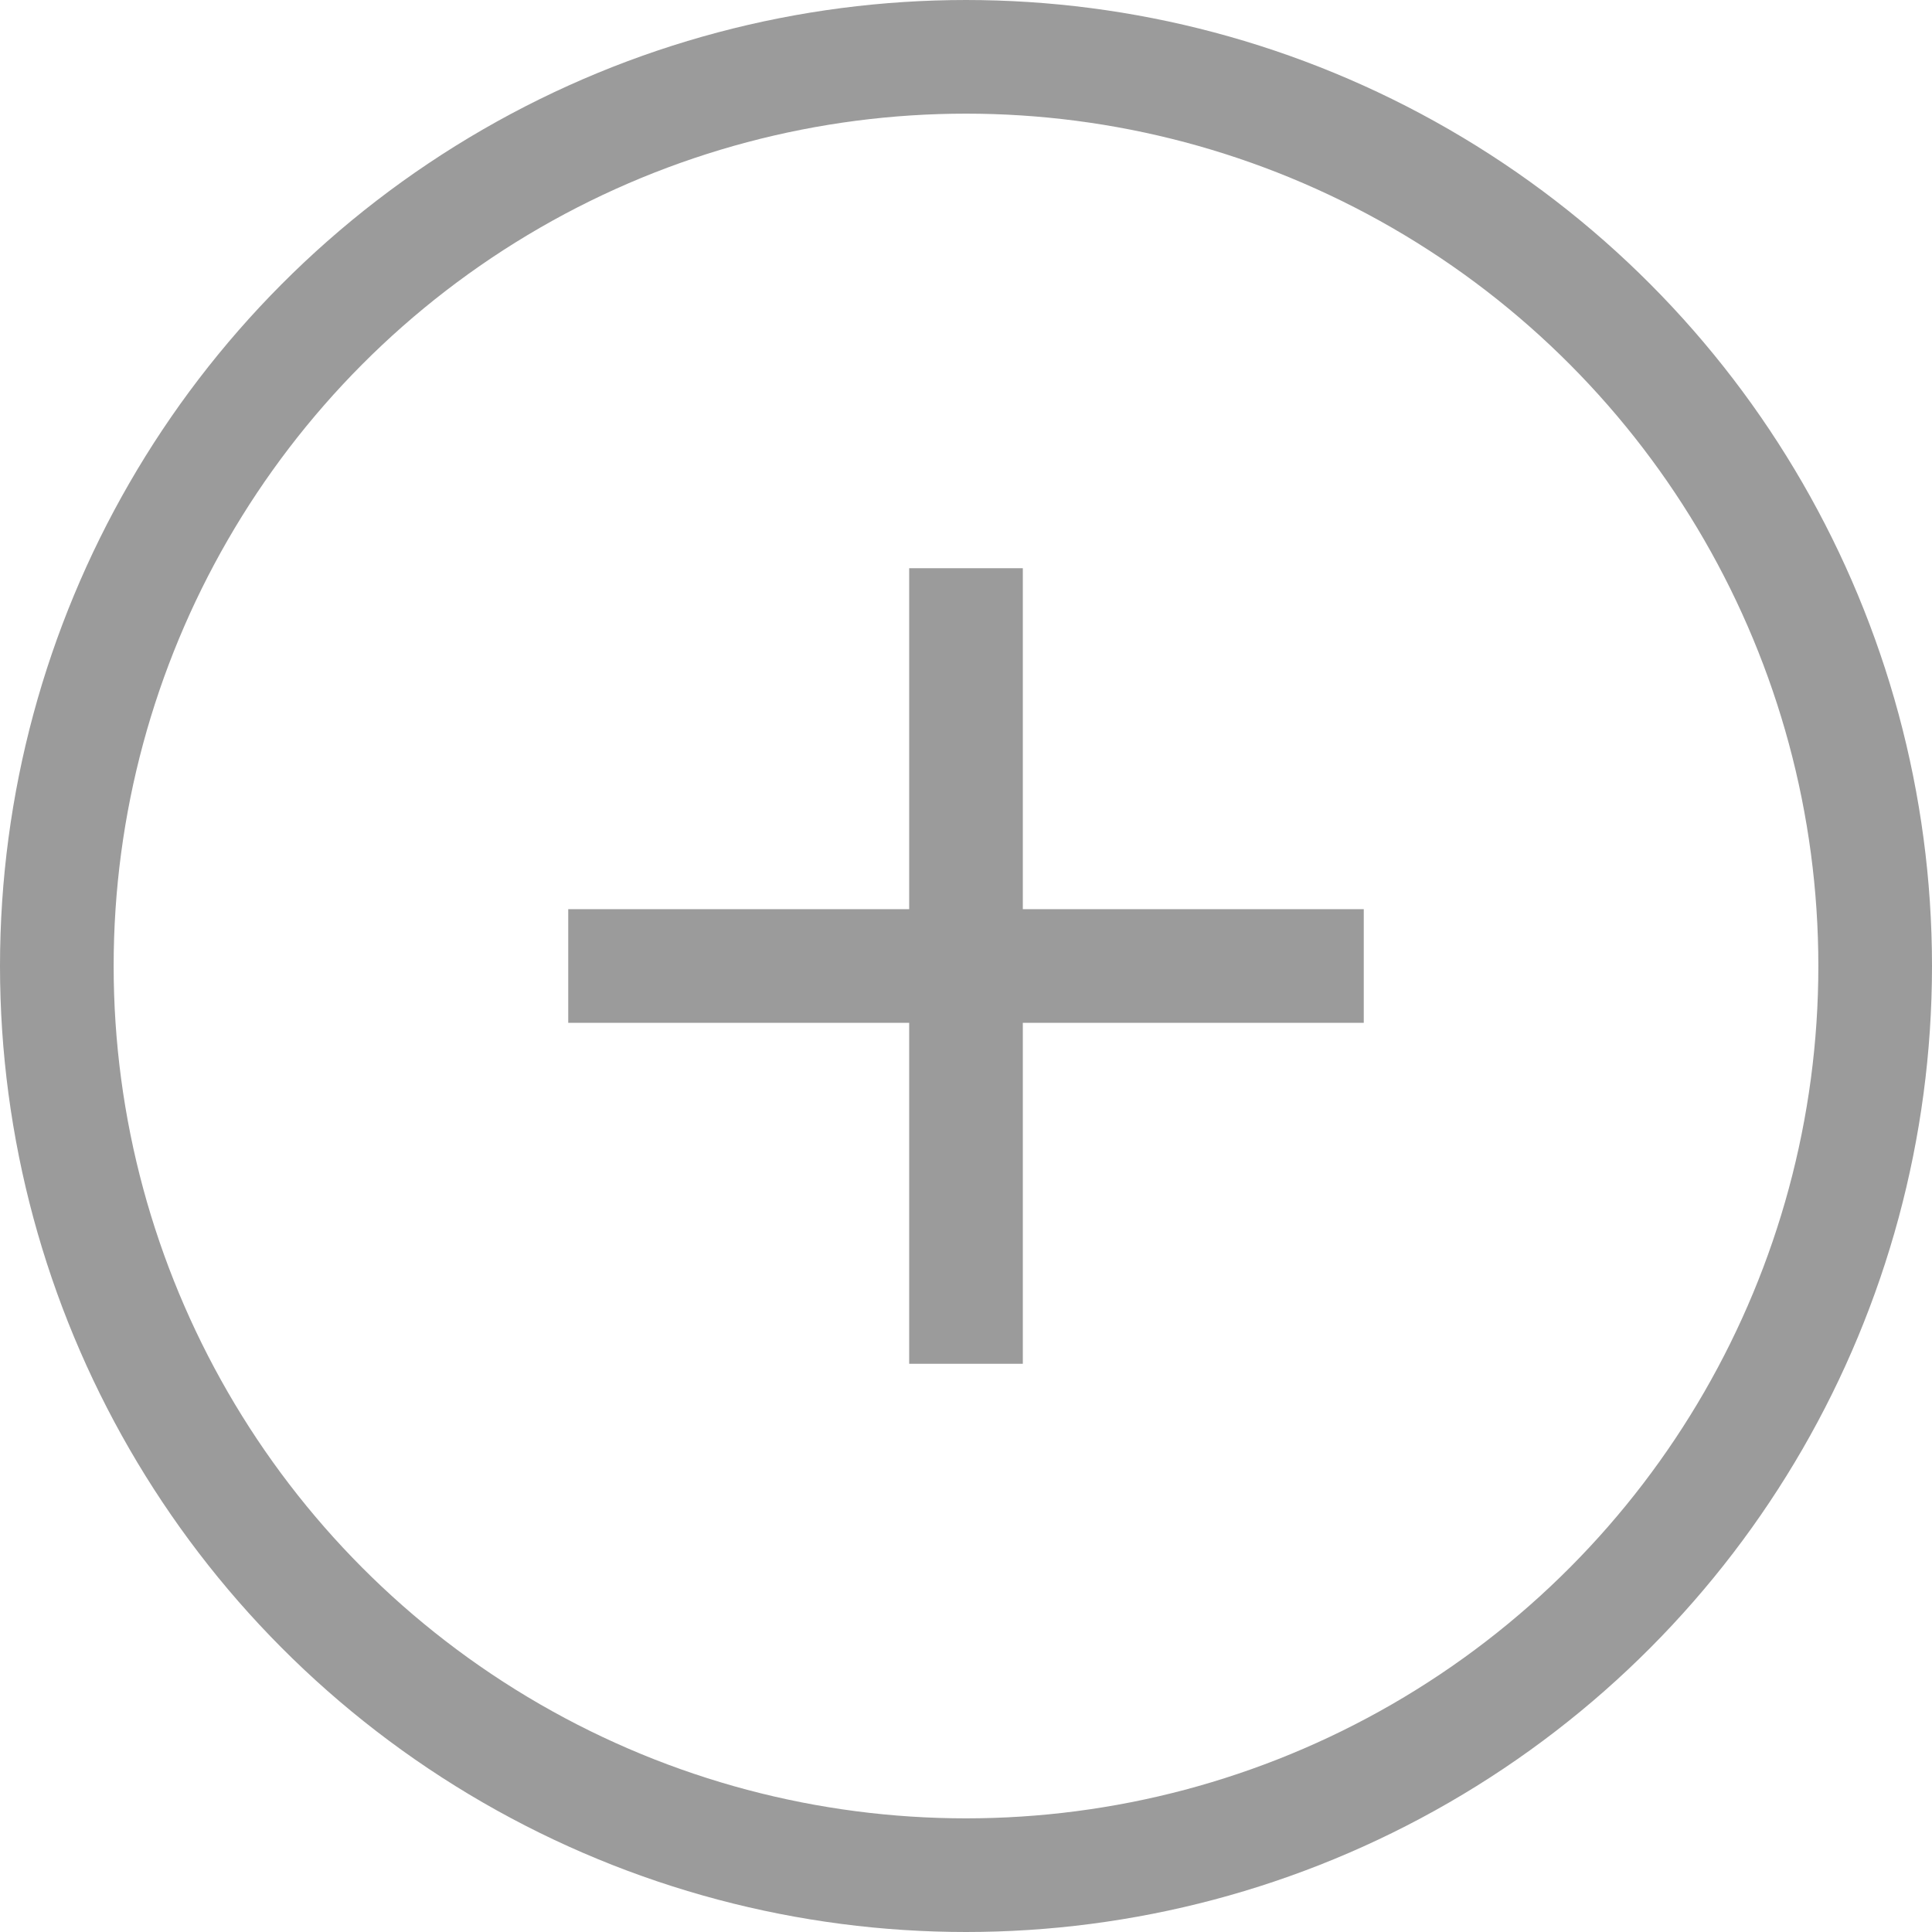 <svg xmlns="http://www.w3.org/2000/svg" width="17" height="17" viewBox="0 0 17 17">
    <g fill="none" fill-rule="evenodd">
        <path fill="#FFF" d="M-467-1030H537V57H-467z"/>
        <g fill-rule="nonzero">
            <circle cx="8.5" cy="8.5" r="8" stroke="#9B9B9B"/>
            <path fill="#9B9B9B" d="M9 8h3v1H9v3H8V9H5V8h3V5h1z"/>
        </g>
    </g>
</svg>
